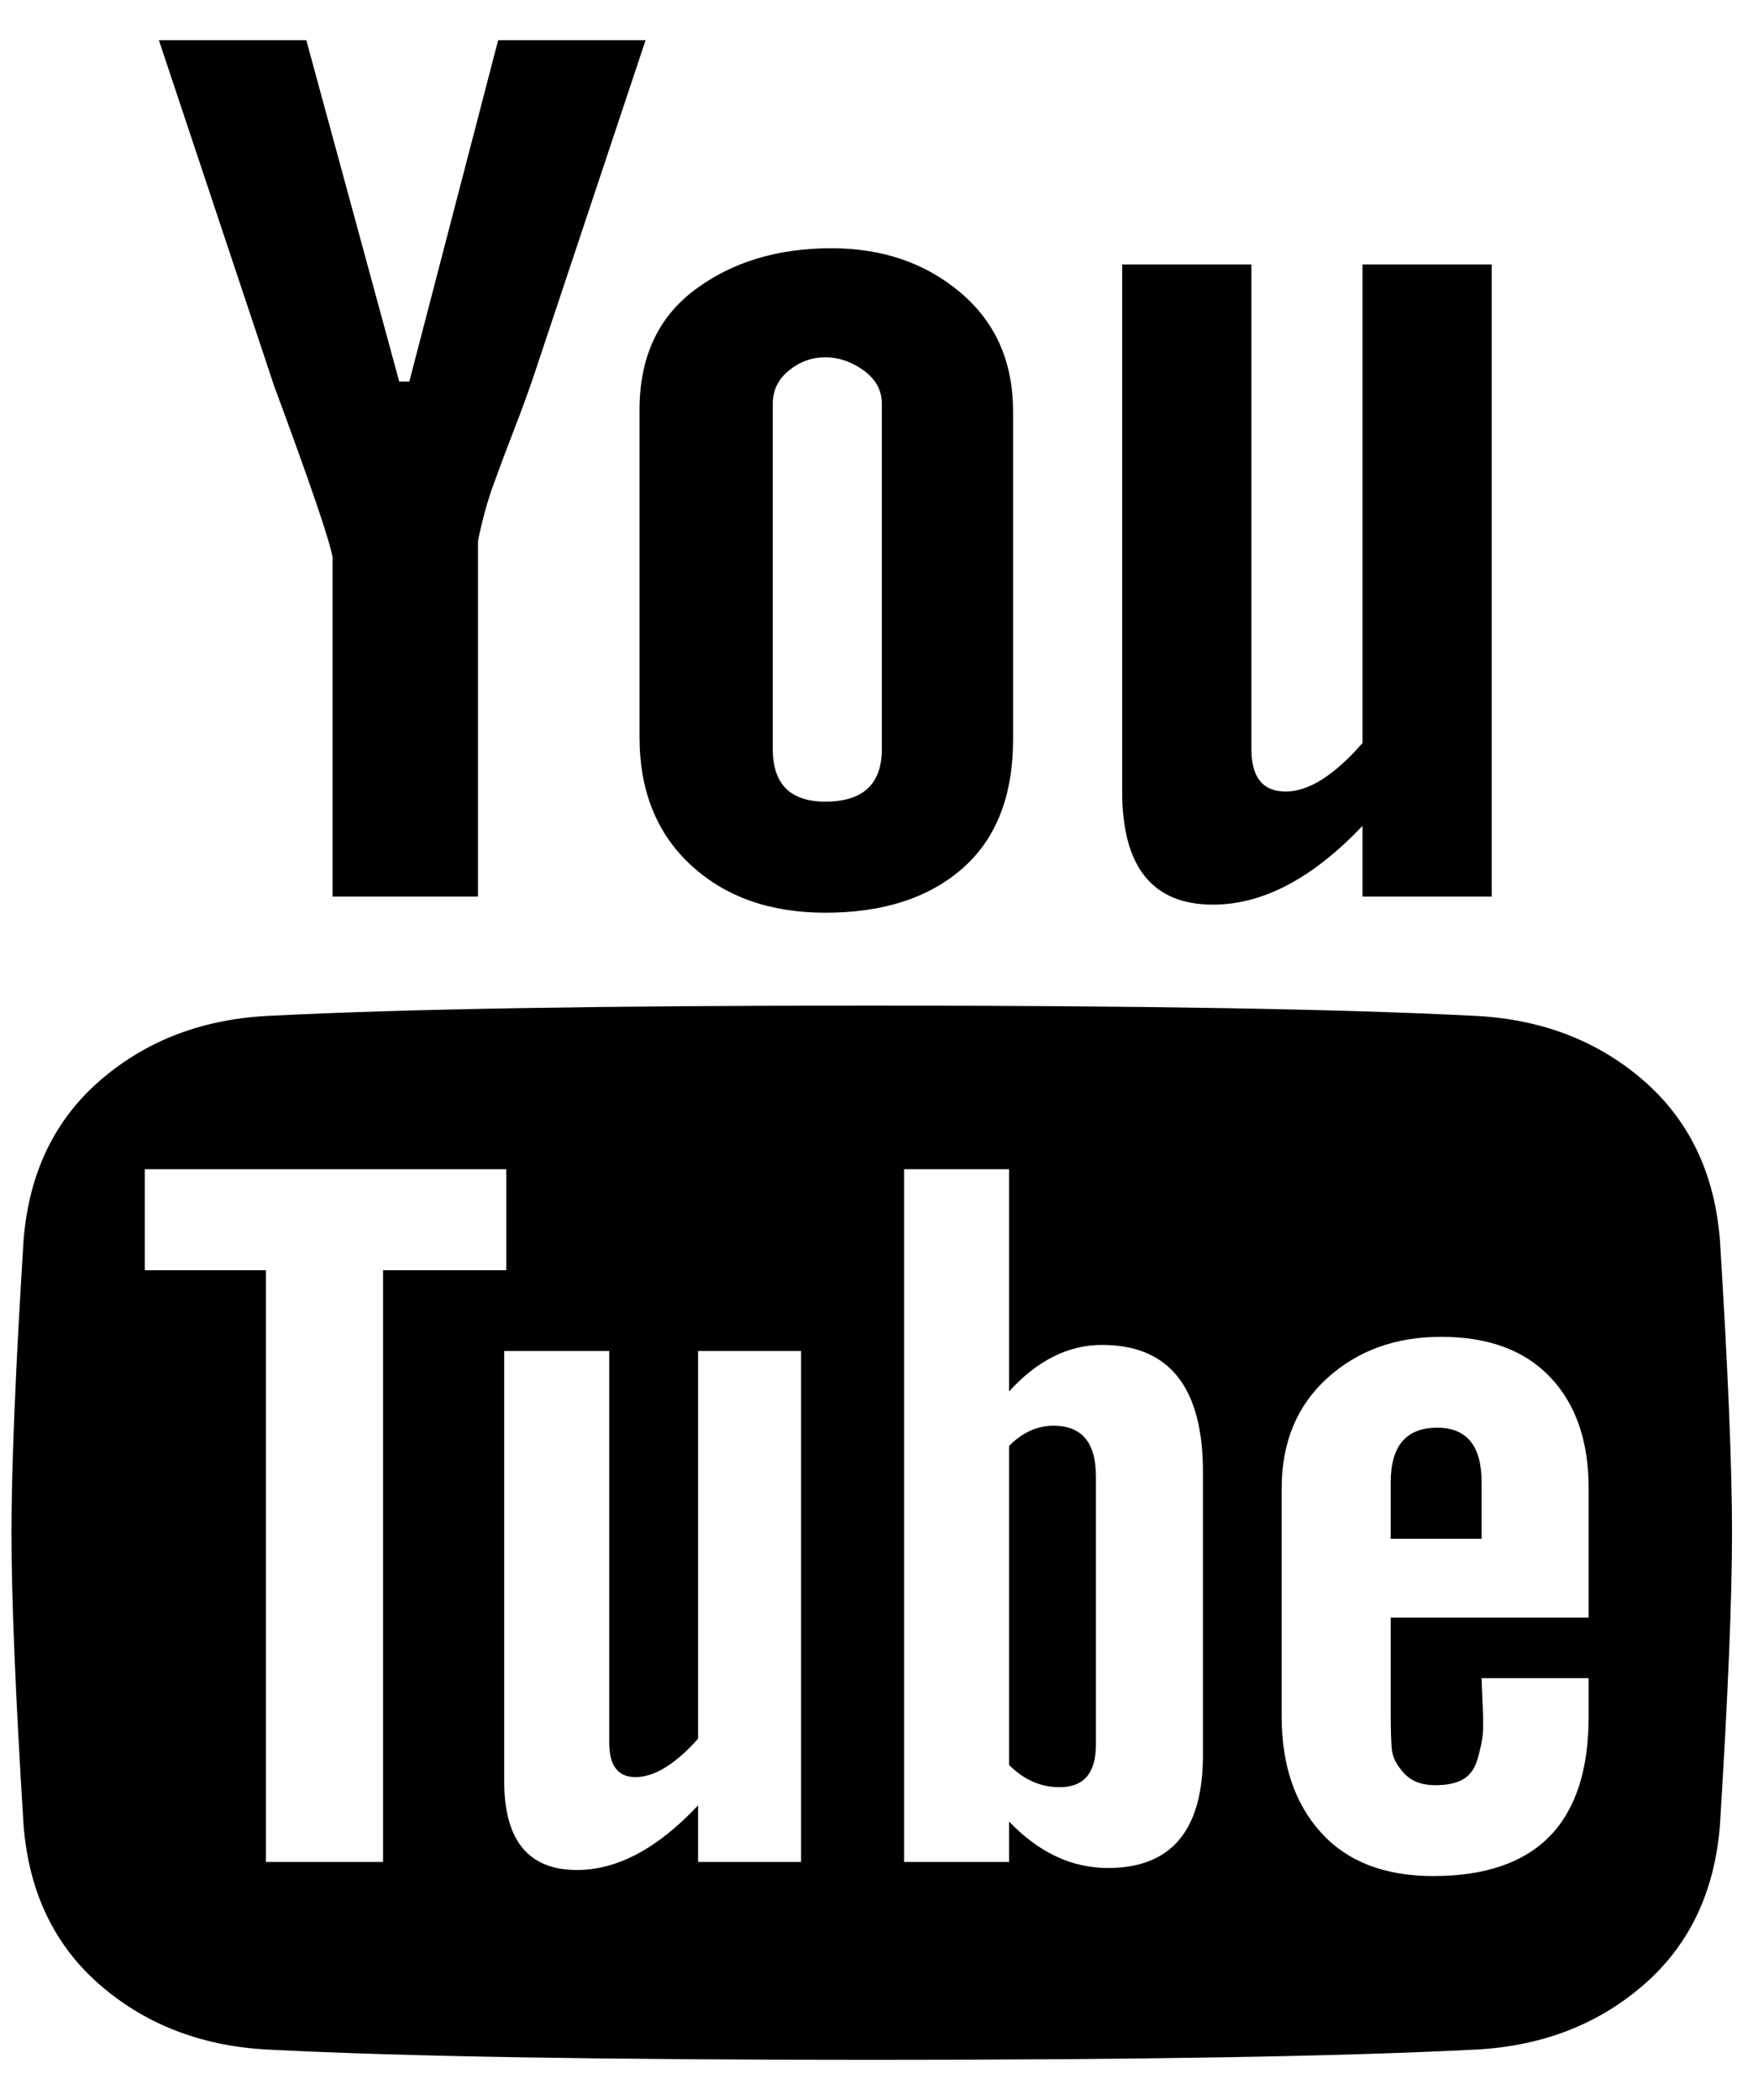 <svg width="36" height="43" viewBox="0 0 36 43" fill="none" xmlns="http://www.w3.org/2000/svg">
<path d="M30.547 5.414V18.357H27.901V16.91C26.88 17.985 25.86 18.523 24.84 18.523C23.6 18.523 22.98 17.751 22.98 16.207V5.414H25.626V15.338C25.626 15.917 25.86 16.207 26.329 16.207C26.798 16.207 27.322 15.876 27.901 15.214V5.414H30.547ZM20.746 8.432V15.132C20.746 16.29 20.402 17.172 19.713 17.778C19.023 18.385 18.086 18.688 16.901 18.688C15.77 18.688 14.854 18.364 14.151 17.716C13.448 17.068 13.096 16.193 13.096 15.09V8.391C13.096 7.316 13.475 6.496 14.233 5.931C14.992 5.365 15.922 5.083 17.025 5.083C18.072 5.083 18.954 5.386 19.671 5.993C20.388 6.599 20.746 7.412 20.746 8.432ZM18.058 15.338V8.267C18.058 7.991 17.934 7.764 17.686 7.585C17.438 7.406 17.176 7.316 16.901 7.316C16.625 7.316 16.377 7.406 16.156 7.585C15.936 7.764 15.825 7.991 15.825 8.267V15.338C15.825 16.055 16.184 16.414 16.901 16.414C17.672 16.414 18.058 16.055 18.058 15.338ZM10.201 0.824H13.22L10.946 7.647C10.835 7.978 10.698 8.357 10.532 8.784C10.367 9.211 10.222 9.597 10.098 9.942C9.974 10.287 9.871 10.665 9.788 11.079V18.357H6.81V11.41C6.755 11.079 6.356 9.907 5.611 7.895L3.254 0.824H6.273L8.175 7.812H8.382L10.201 0.824ZM35.468 31.383C35.468 32.734 35.385 34.733 35.22 37.38C35.11 38.758 34.579 39.854 33.628 40.667C32.677 41.48 31.512 41.915 30.134 41.97C27.404 42.108 23.31 42.176 17.852 42.176C12.366 42.176 8.272 42.108 5.57 41.97C4.191 41.915 3.027 41.48 2.076 40.667C1.124 39.854 0.594 38.758 0.483 37.38C0.318 34.733 0.235 32.734 0.235 31.383C0.235 30.032 0.318 28.034 0.483 25.387C0.594 24.009 1.124 22.913 2.076 22.1C3.027 21.286 4.191 20.852 5.57 20.797C8.272 20.659 12.366 20.59 17.852 20.59C23.338 20.59 27.432 20.659 30.134 20.797C31.512 20.852 32.677 21.286 33.628 22.1C34.579 22.913 35.11 24.009 35.22 25.387C35.385 28.034 35.468 30.032 35.468 31.383ZM32.532 35.147V34.361H30.34C30.34 34.416 30.347 34.595 30.361 34.898C30.375 35.202 30.375 35.415 30.361 35.539C30.347 35.663 30.313 35.822 30.258 36.015C30.202 36.208 30.106 36.346 29.968 36.428C29.83 36.511 29.637 36.553 29.389 36.553C29.113 36.553 28.9 36.47 28.748 36.304C28.597 36.139 28.514 35.974 28.5 35.808C28.486 35.643 28.479 35.408 28.479 35.105V33.12H32.532V30.474C32.532 29.509 32.27 28.751 31.746 28.199C31.223 27.648 30.478 27.372 29.513 27.372C28.576 27.372 27.797 27.655 27.177 28.22C26.556 28.785 26.246 29.536 26.246 30.474V35.147C26.246 36.139 26.515 36.931 27.053 37.524C27.59 38.117 28.355 38.413 29.348 38.413C31.471 38.413 32.532 37.324 32.532 35.147ZM24.634 35.932V30.143C24.634 28.406 23.944 27.538 22.566 27.538C21.877 27.538 21.243 27.855 20.664 28.489V23.94H18.513V38.124H20.664V37.297C21.27 37.931 21.946 38.248 22.69 38.248C23.986 38.248 24.634 37.476 24.634 35.932ZM14.295 38.124H16.404V27.662H14.295V35.601C13.827 36.125 13.399 36.387 13.013 36.387C12.655 36.387 12.476 36.153 12.476 35.684V27.662H10.325V36.47C10.325 37.683 10.822 38.289 11.814 38.289C12.641 38.289 13.468 37.848 14.295 36.966V38.124ZM7.844 26.008H10.367V23.94H2.965V26.008H5.446V38.124H7.844V26.008ZM30.34 30.349V31.507H28.479V30.349C28.479 29.605 28.796 29.233 29.43 29.233C30.037 29.233 30.34 29.605 30.34 30.349ZM22.442 30.226V35.725C22.442 36.304 22.194 36.594 21.698 36.594C21.312 36.594 20.967 36.442 20.664 36.139V29.605C20.939 29.329 21.243 29.192 21.573 29.192C22.152 29.192 22.442 29.536 22.442 30.226Z" fill="black"/>
</svg>
